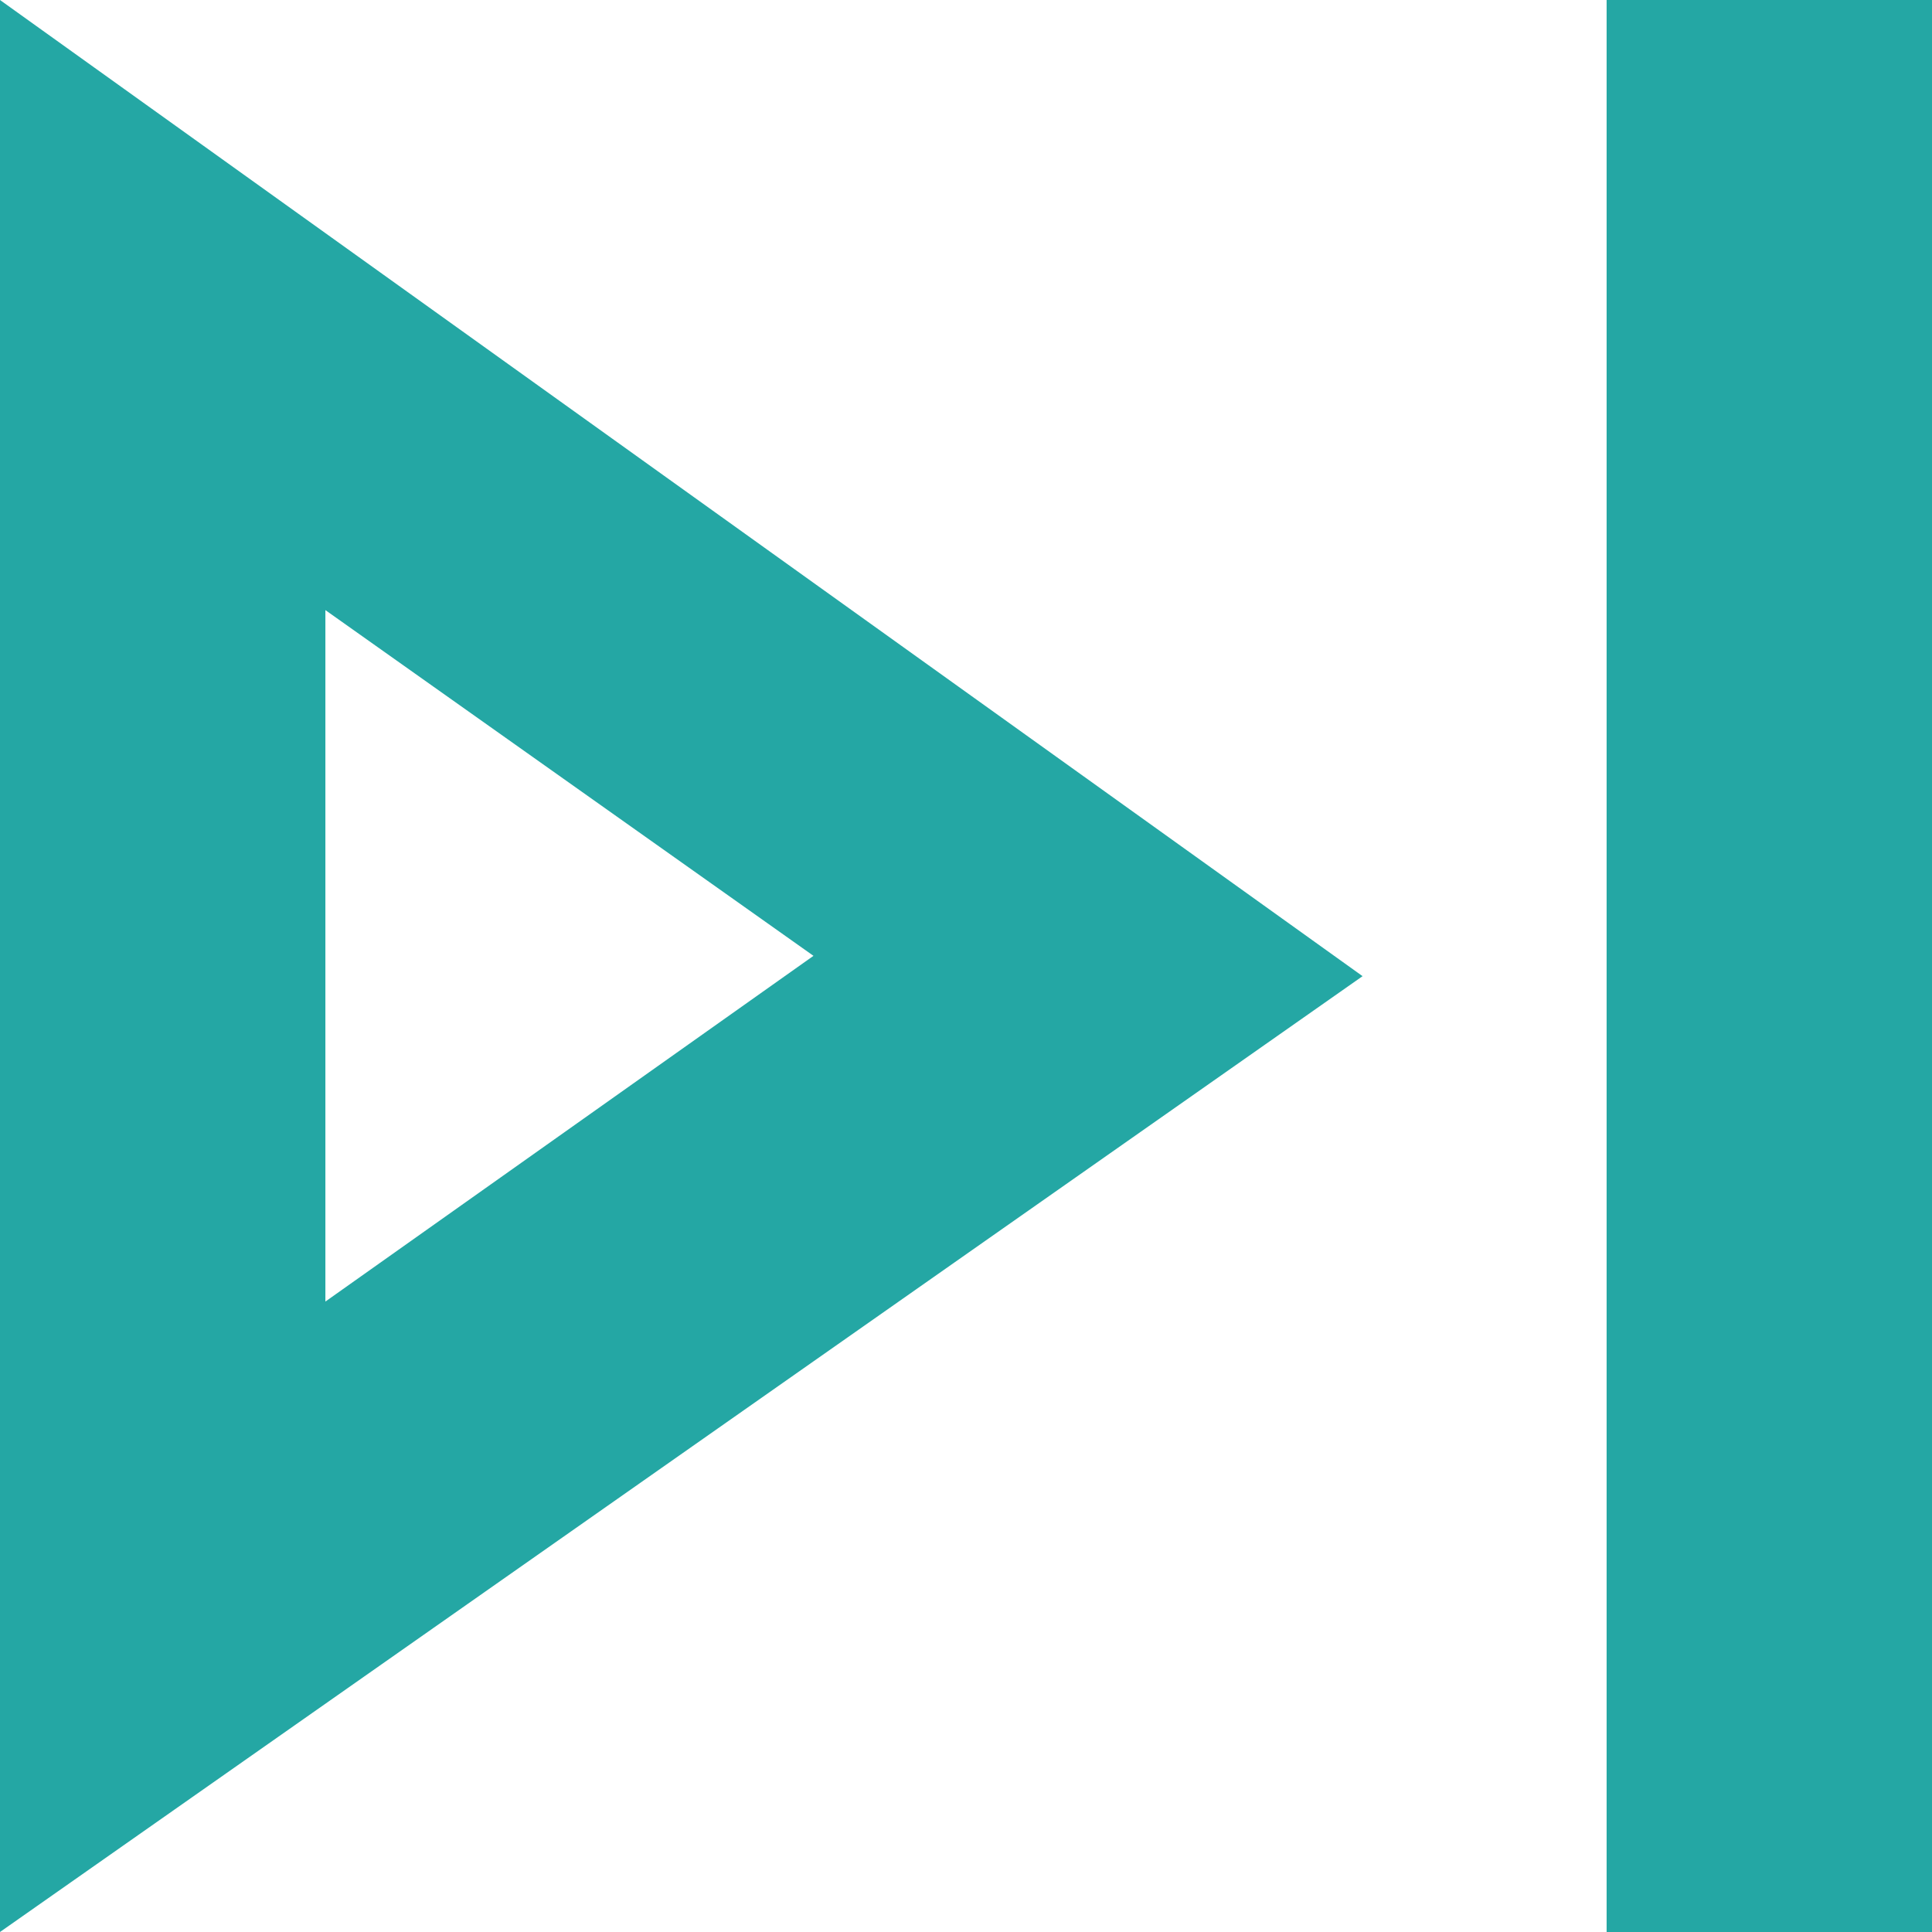 <?xml version="1.0" encoding="utf-8"?>
<!-- Generator: Adobe Illustrator 24.1.3, SVG Export Plug-In . SVG Version: 6.00 Build 0)  -->
<svg version="1.1" id="Calque_1" xmlns="http://www.w3.org/2000/svg" xmlns:xlink="http://www.w3.org/1999/xlink" x="0px" y="0px"
	 viewBox="0 0 9.5 9.5" style="enable-background:new 0 0 9.5 9.5;" xml:space="preserve">
<style type="text/css">
	.st0{fill:#24A7A4;}
</style>
<path id="Tracé_201" class="st0" d="M0,9.5l6.7-4.7L0,0V9.5z M1.6,3L4,4.7L1.6,6.4V3z M7.9,0h1.6v9.5H7.9V0z"/>
</svg>
